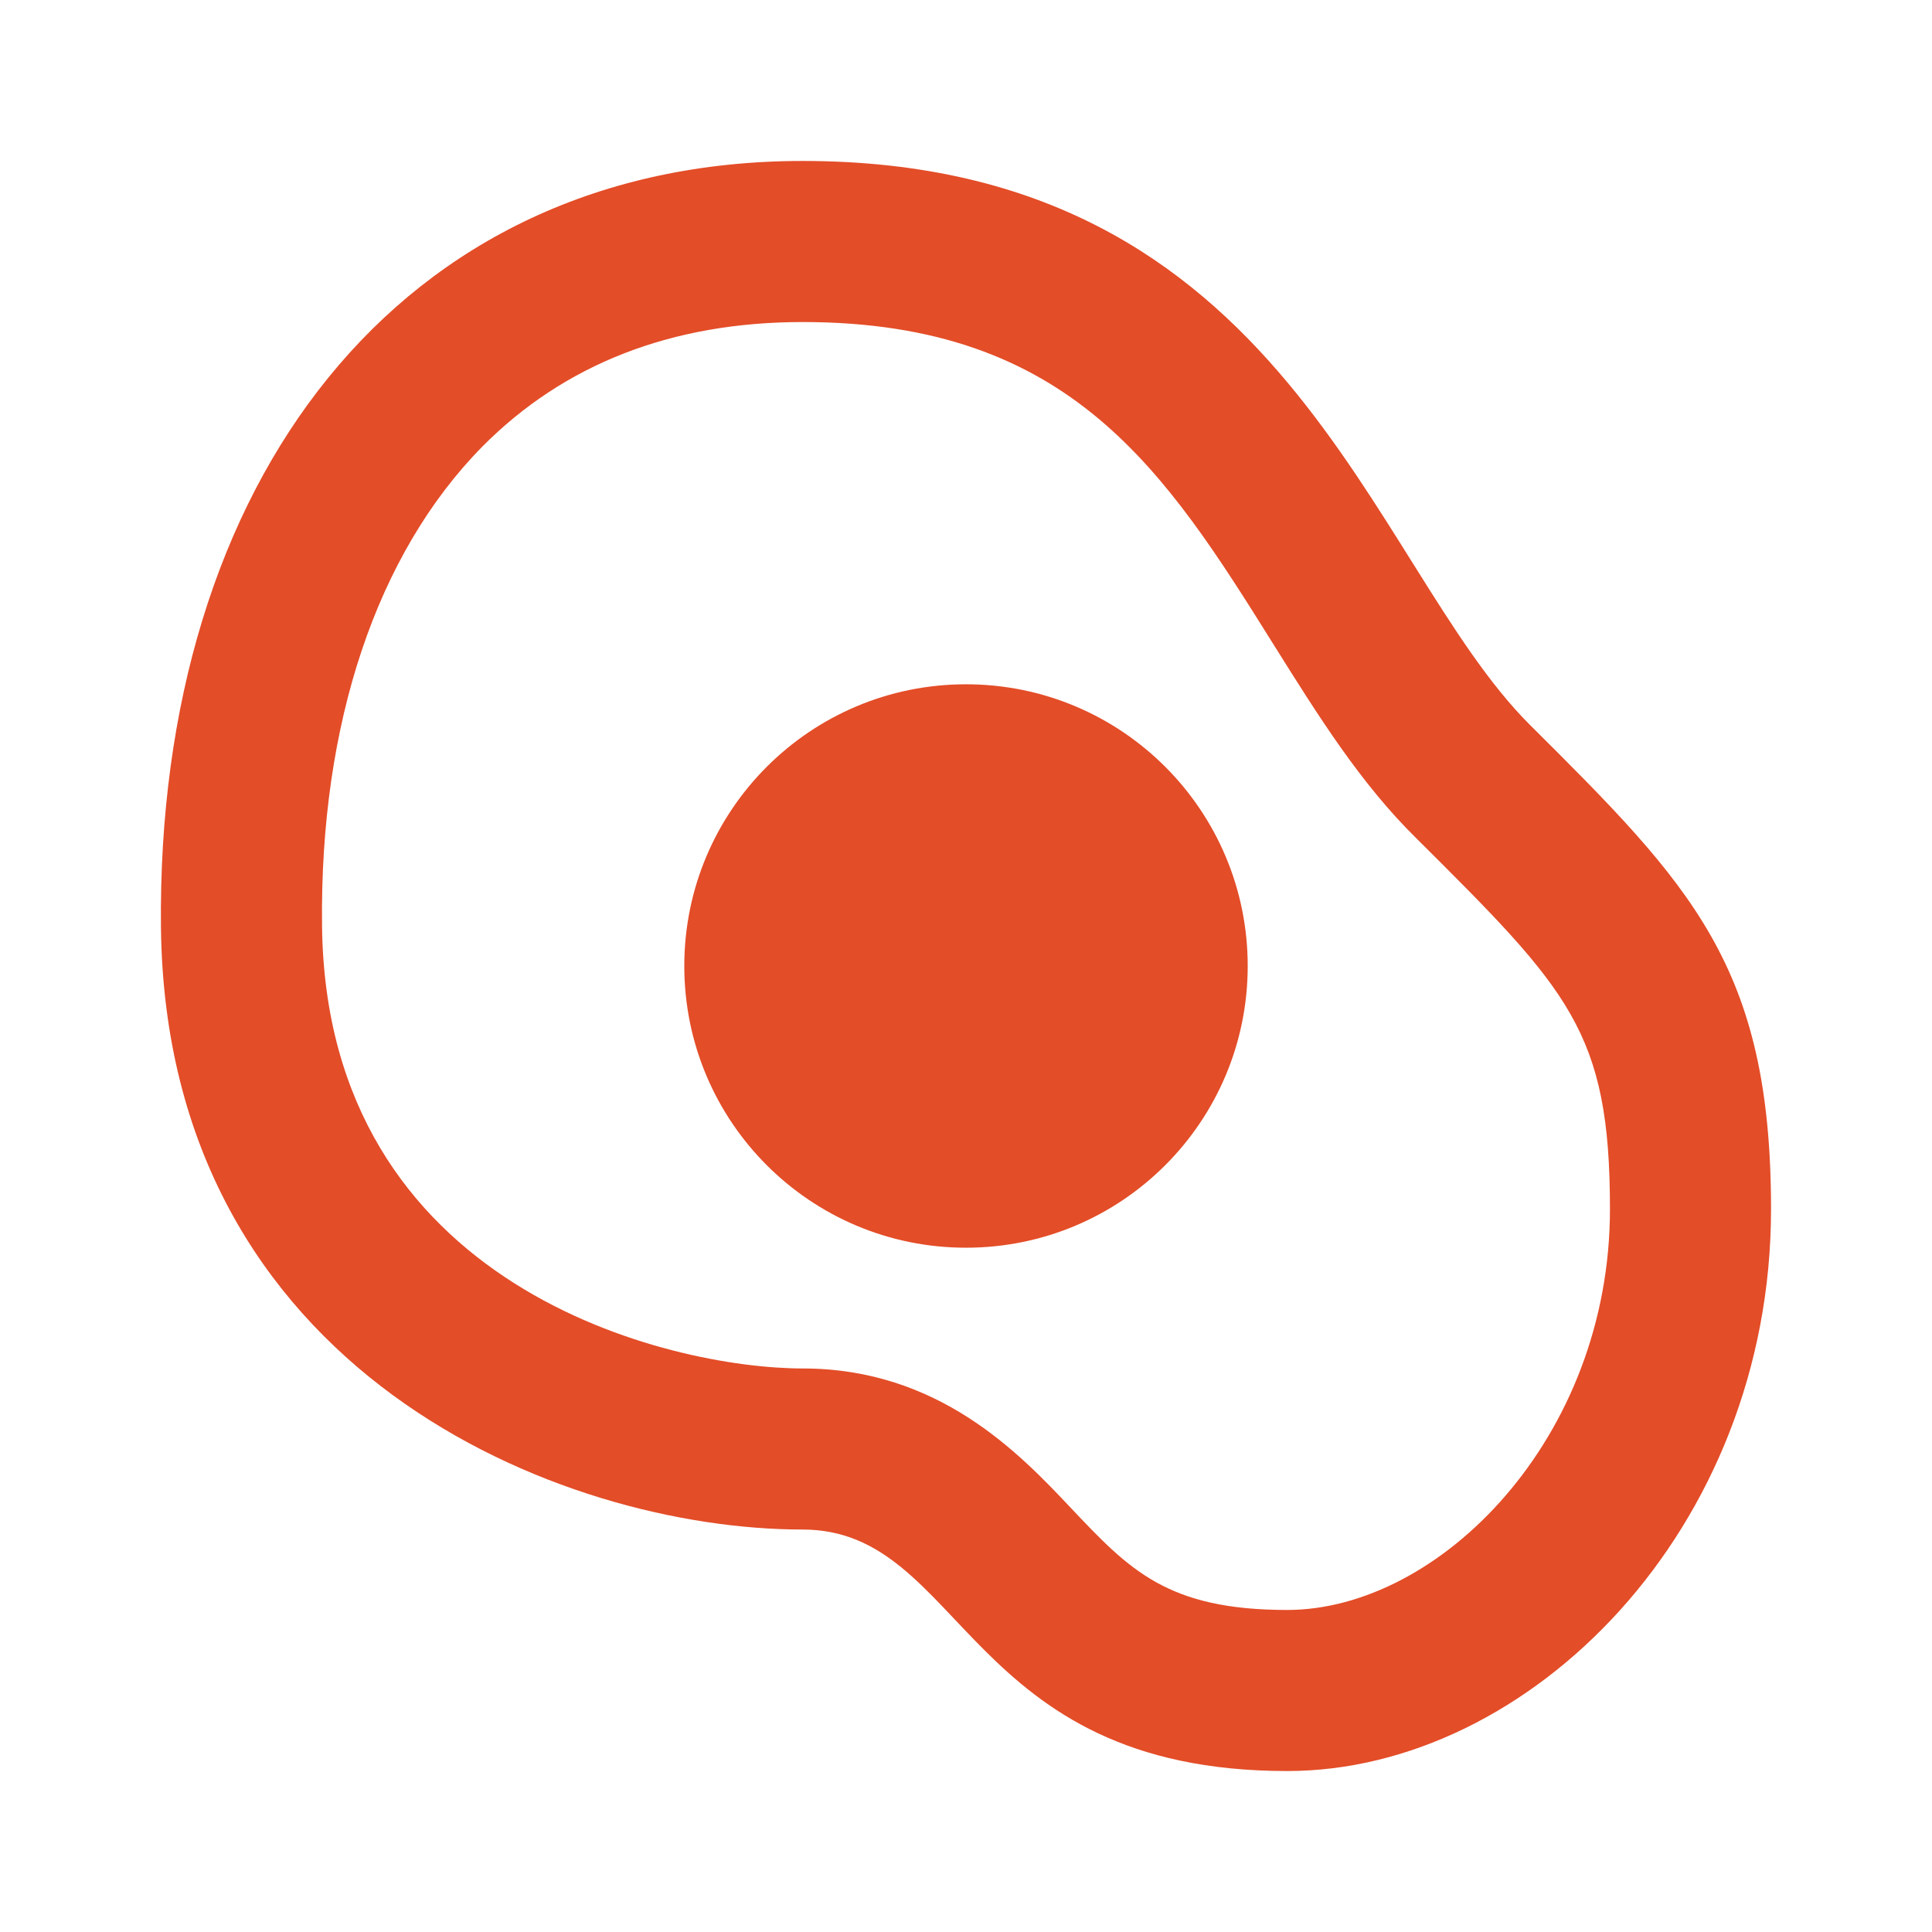 <svg width="16" height="16" viewBox="0 0 16 16" fill="none" xmlns="http://www.w3.org/2000/svg">
<path d="M12.667 6C11.333 4.667 10.66 1.333 6.647 1.333C3.3 1.333 1.293 4 1.333 7.68C1.373 11.36 4.64 12.667 6.647 12.667C7.987 12.667 7.987 14.667 10.66 14.667C12.667 14.667 14.667 12.667 14.667 10.013C14.667 8 14.007 7.333 12.667 6ZM10.66 13.333C9.667 13.333 9.353 13 8.873 12.493C8.44 12.033 7.773 11.333 6.647 11.333C5.553 11.333 2.7 10.673 2.667 7.667C2.647 5.993 3.12 4.587 3.993 3.7C4.673 3.013 5.567 2.667 6.647 2.667C8.873 2.667 9.653 3.907 10.553 5.347C10.92 5.933 11.267 6.487 11.727 6.94C12.993 8.2 13.333 8.54 13.333 10.013C13.333 11.913 11.92 13.333 10.66 13.333Z" fill="#E34D28"/>
<path d="M8 10.333C9.289 10.333 10.333 9.289 10.333 8C10.333 6.711 9.289 5.667 8 5.667C6.711 5.667 5.667 6.711 5.667 8C5.667 9.289 6.711 10.333 8 10.333Z" fill="#E34D28"/>
</svg>
